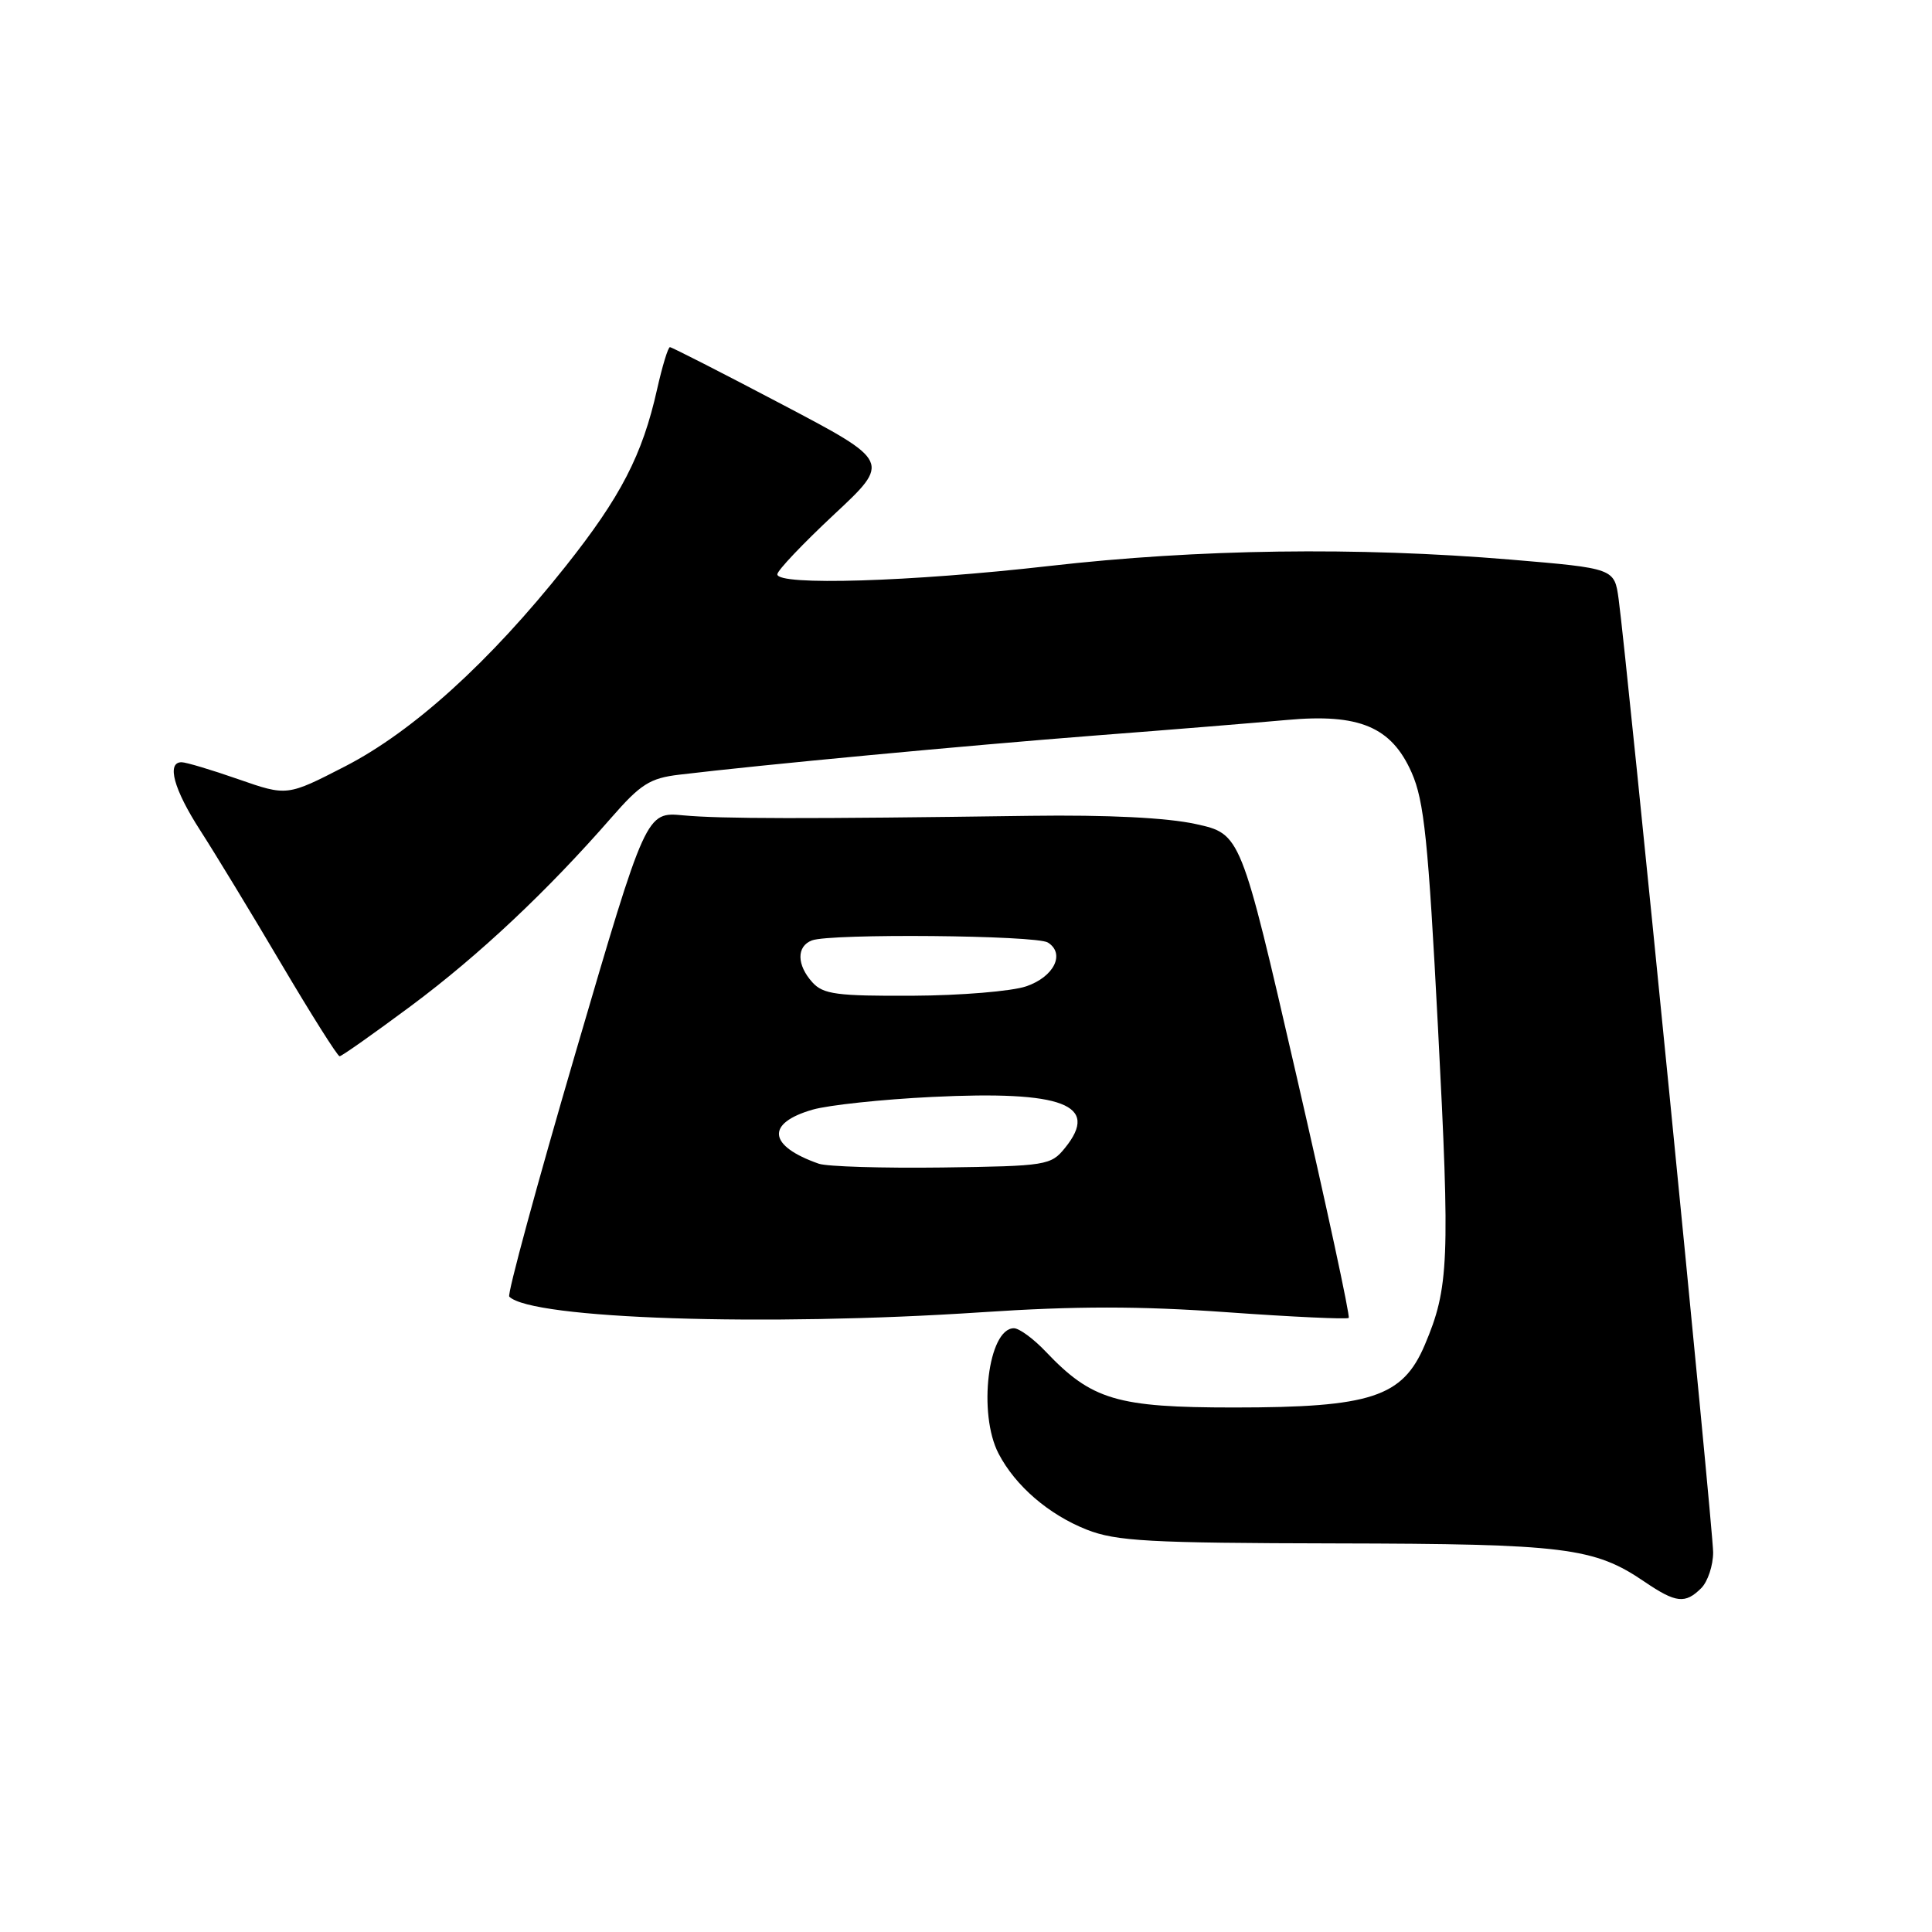 <?xml version="1.0" encoding="UTF-8" standalone="no"?>
<!DOCTYPE svg PUBLIC "-//W3C//DTD SVG 1.1//EN" "http://www.w3.org/Graphics/SVG/1.1/DTD/svg11.dtd" >
<svg xmlns="http://www.w3.org/2000/svg" xmlns:xlink="http://www.w3.org/1999/xlink" version="1.1" viewBox="0 0 256 256">
 <g >
 <path fill="currentColor"
d=" M 225.43 210.43 C 226.29 209.56 227.00 207.43 227.00 205.69 C 227.00 202.63 215.61 87.75 214.48 79.40 C 213.92 75.31 213.92 75.31 200.16 74.15 C 179.77 72.45 158.81 72.74 139.00 75.00 C 120.67 77.09 103.00 77.63 103.00 76.10 C 103.00 75.60 106.38 72.04 110.51 68.18 C 118.03 61.16 118.03 61.16 103.62 53.58 C 95.70 49.41 89.01 46.00 88.77 46.00 C 88.52 46.00 87.76 48.51 87.07 51.57 C 85.12 60.30 82.26 65.83 74.92 75.07 C 64.88 87.71 54.73 96.91 45.74 101.54 C 38.04 105.50 38.04 105.50 31.58 103.25 C 28.03 102.01 24.65 101.00 24.06 101.00 C 22.04 101.00 23.02 104.59 26.53 110.03 C 28.47 113.04 33.31 121.00 37.28 127.73 C 41.25 134.45 44.73 139.96 45.00 139.96 C 45.27 139.96 49.55 136.94 54.50 133.26 C 63.50 126.56 72.54 118.05 81.01 108.34 C 84.88 103.90 86.12 103.11 90.00 102.65 C 100.98 101.33 128.03 98.79 145.00 97.47 C 155.18 96.69 166.65 95.75 170.50 95.40 C 180.11 94.52 184.37 96.31 187.05 102.37 C 188.71 106.13 189.25 111.37 190.54 136.16 C 192.15 167.07 192.00 170.65 188.79 178.21 C 185.85 185.13 181.68 186.50 163.50 186.50 C 147.99 186.50 144.66 185.51 138.56 179.09 C 136.95 177.39 135.05 176.00 134.35 176.00 C 130.93 176.00 129.55 187.32 132.32 192.62 C 134.55 196.90 138.97 200.70 144.01 202.69 C 147.91 204.22 152.22 204.46 177.00 204.51 C 207.40 204.57 211.23 205.04 217.91 209.59 C 222.08 212.42 223.30 212.55 225.43 210.43 Z  M 130.08 173.88 C 142.52 173.05 151.01 173.05 162.62 173.88 C 171.26 174.50 178.50 174.83 178.71 174.63 C 178.92 174.42 175.79 159.90 171.75 142.37 C 164.41 110.50 164.41 110.50 158.45 109.19 C 154.62 108.35 146.79 107.96 136.50 108.10 C 106.73 108.52 95.52 108.50 90.55 108.04 C 85.61 107.57 85.61 107.57 76.28 139.43 C 71.15 156.95 67.19 171.52 67.48 171.81 C 70.43 174.77 101.39 175.79 130.08 173.88 Z  M 108.50 154.20 C 101.77 151.85 101.43 148.83 107.69 147.03 C 109.79 146.43 116.90 145.67 123.50 145.35 C 140.88 144.50 145.76 146.37 141.13 152.09 C 139.25 154.42 138.68 154.51 124.84 154.70 C 116.95 154.80 109.60 154.58 108.50 154.20 Z  M 107.65 130.17 C 105.56 127.86 105.53 125.39 107.58 124.61 C 110.01 123.67 137.32 123.92 138.85 124.89 C 141.18 126.36 139.67 129.43 135.99 130.69 C 134.07 131.35 127.28 131.91 120.90 131.94 C 110.90 131.99 109.08 131.75 107.65 130.17 Z "/>
</g>
</svg>